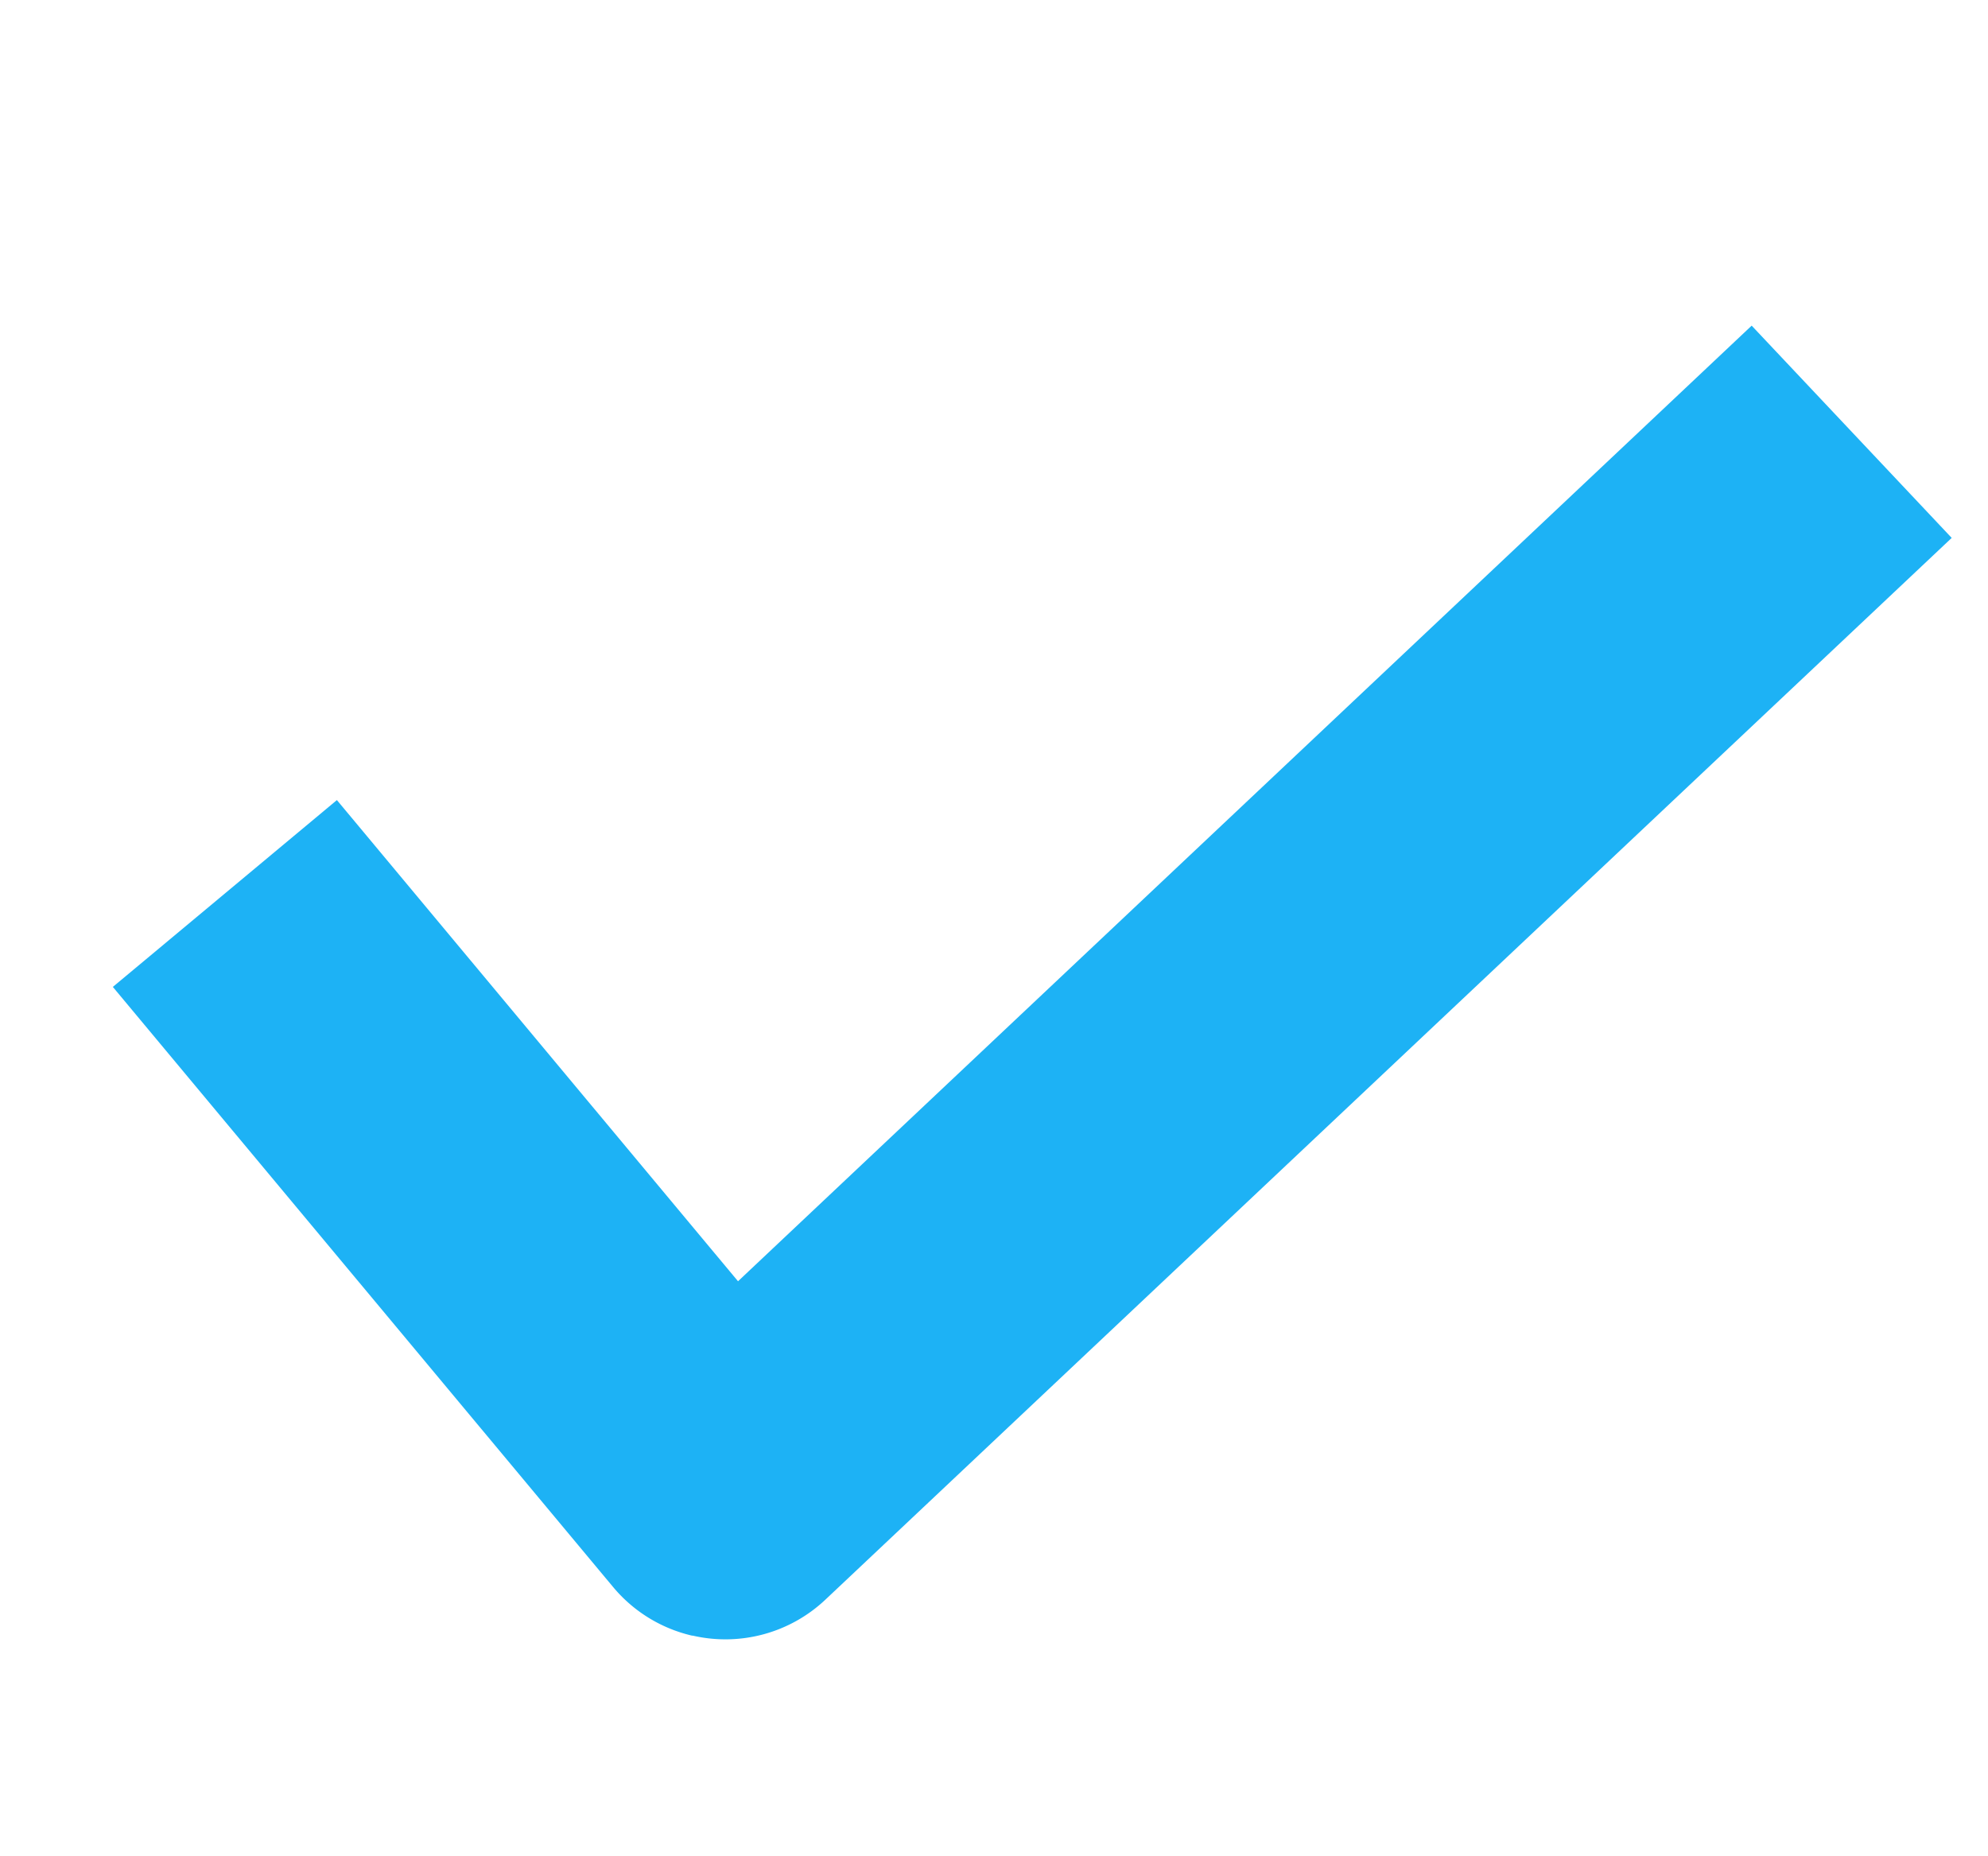 <svg xmlns="http://www.w3.org/2000/svg" width="11.683" height="10.908" viewBox="0 0 11.683 10.908">
  <path id="app-tick" d="M209.593,165.14a.856.856,0,0,1-.518-.174l-3.658-2.775,1.036-1.366,2.933,2.225,4.541-6.812,1.426.951-5.046,7.569a.856.856,0,0,1-.713.381Z" transform="translate(-163.004 -198.443) rotate(13)" fill="#1db2f5"/>
</svg>
